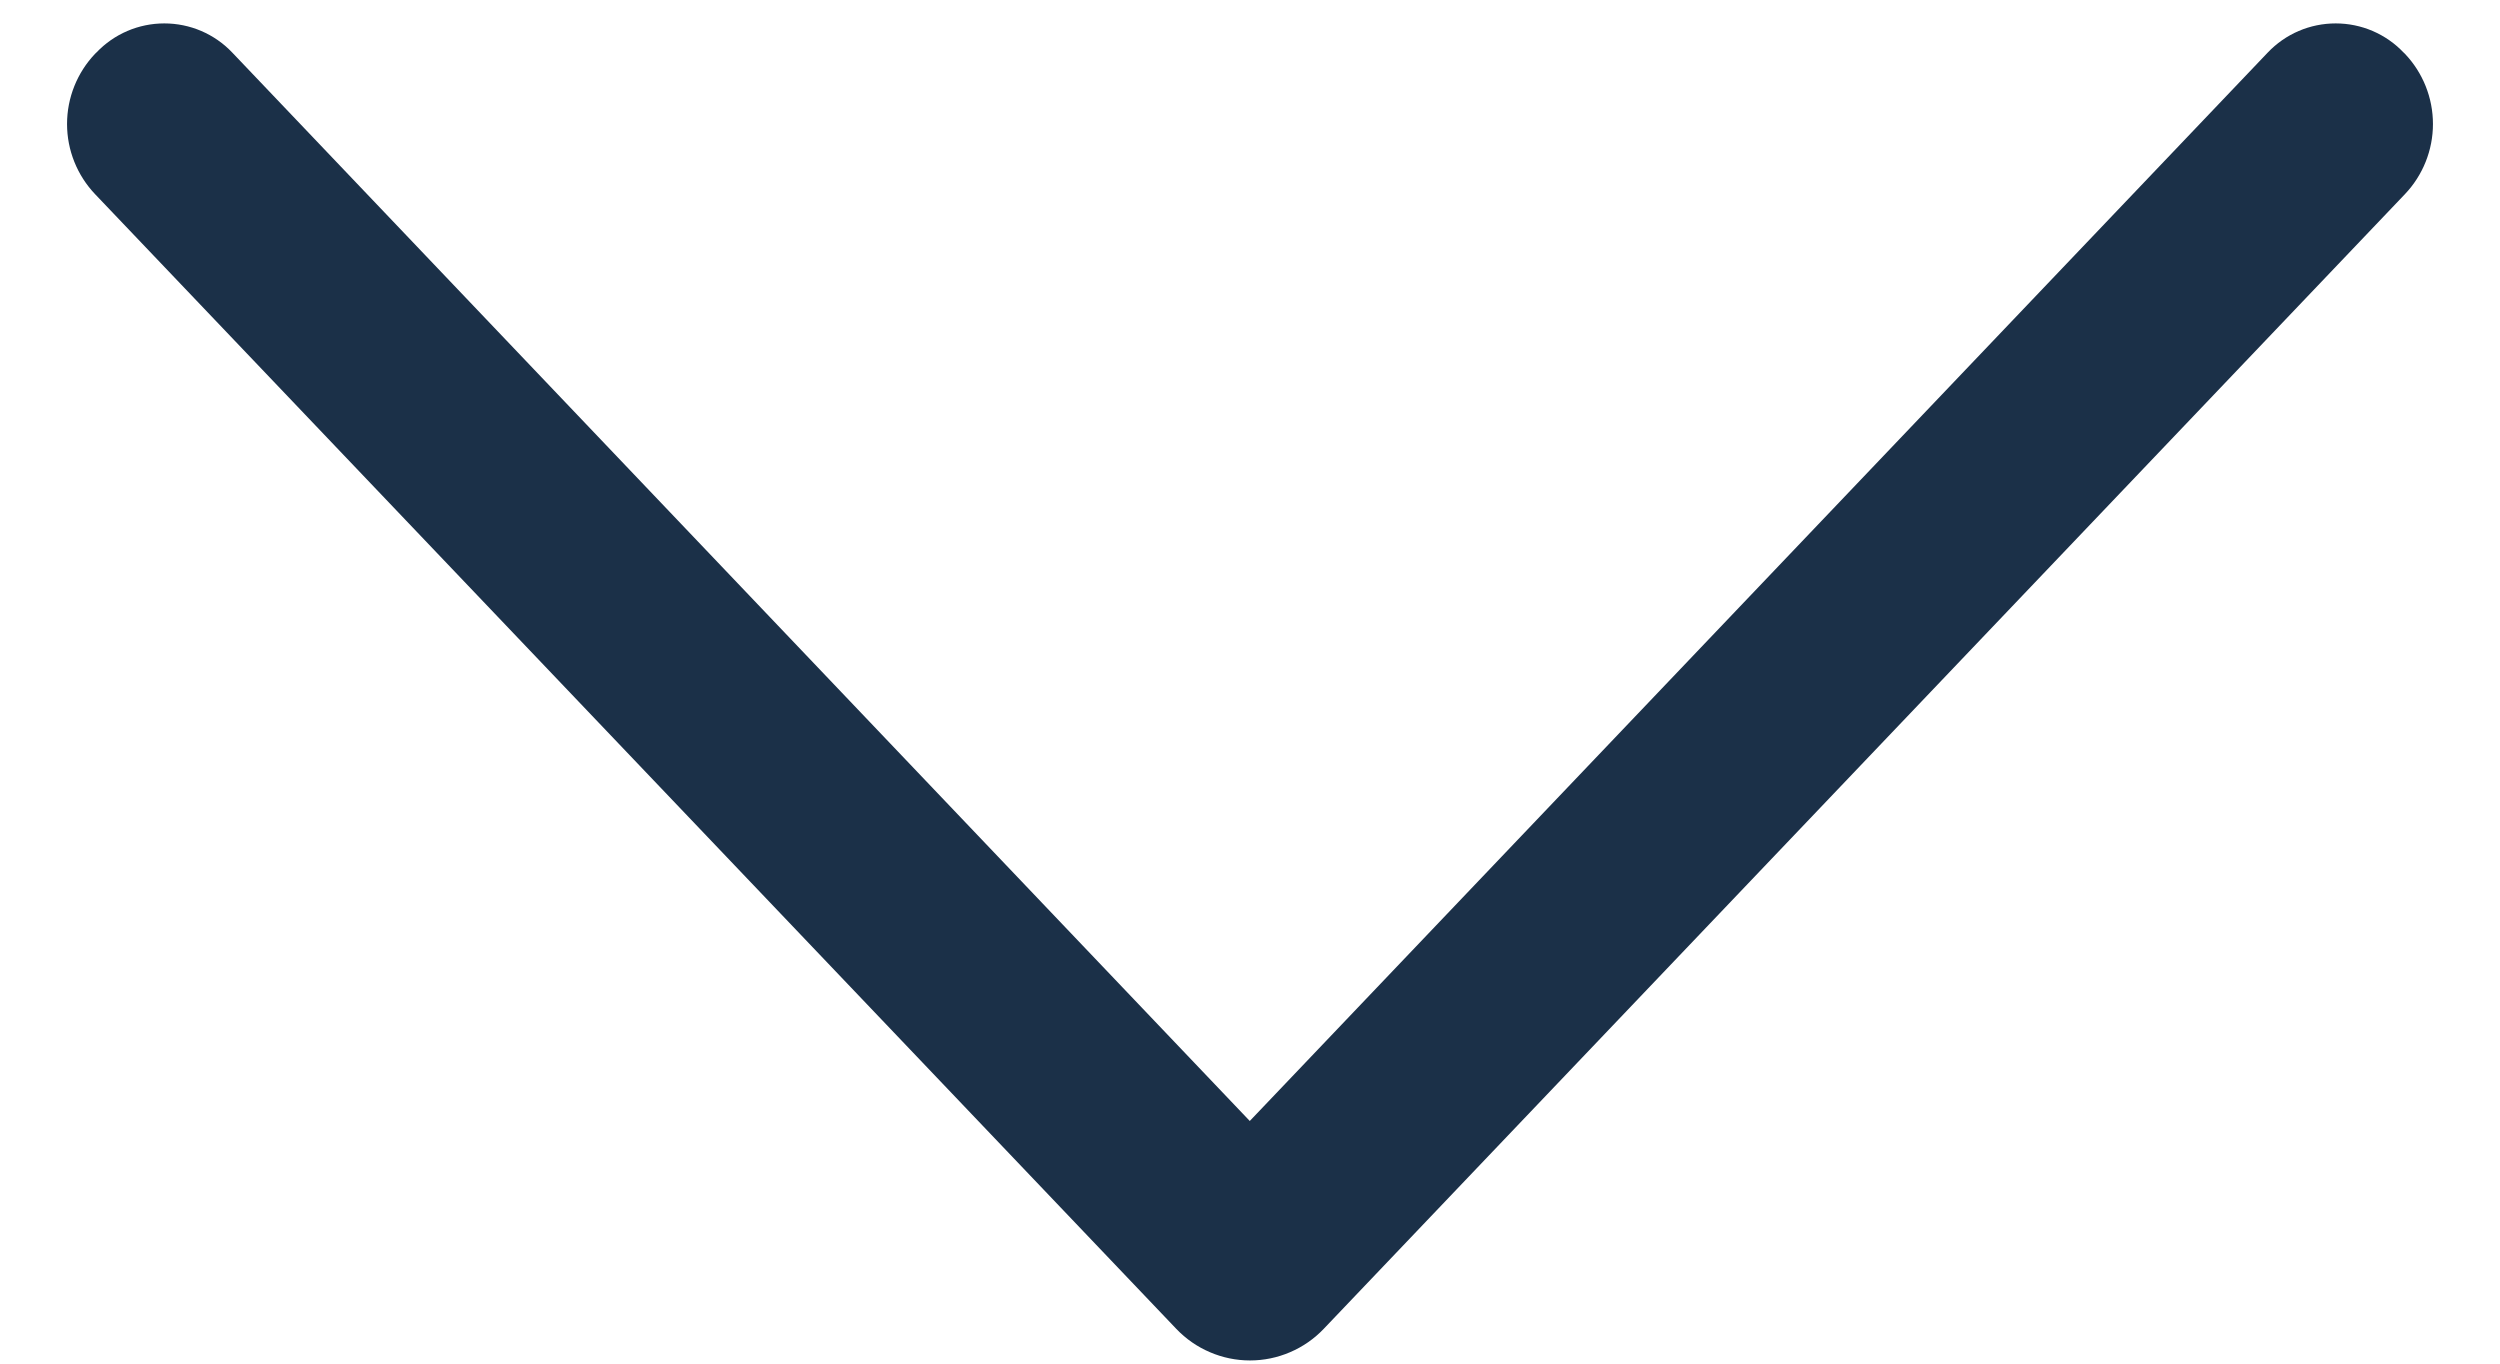 <svg width="33" height="18" viewBox="0 0 33 18" fill="none" xmlns="http://www.w3.org/2000/svg">
<path d="M17.473 17.541L31.744 2.564C31.982 2.314 32.115 1.982 32.115 1.637C32.115 1.291 31.982 0.959 31.744 0.709L31.727 0.693C31.612 0.572 31.473 0.475 31.319 0.409C31.165 0.343 30.999 0.309 30.831 0.309C30.663 0.309 30.497 0.343 30.343 0.409C30.189 0.475 30.05 0.572 29.935 0.693L16.497 14.797L3.065 0.693C2.95 0.572 2.811 0.475 2.657 0.409C2.503 0.343 2.337 0.309 2.169 0.309C2.001 0.309 1.835 0.343 1.681 0.409C1.527 0.475 1.388 0.572 1.273 0.693L1.256 0.709C1.018 0.959 0.885 1.291 0.885 1.637C0.885 1.982 1.018 2.314 1.256 2.564L15.527 17.541C15.653 17.673 15.804 17.778 15.971 17.849C16.138 17.921 16.318 17.958 16.5 17.958C16.682 17.958 16.862 17.921 17.029 17.849C17.196 17.778 17.347 17.673 17.473 17.541Z" fill="#1B3048"/>
</svg>
